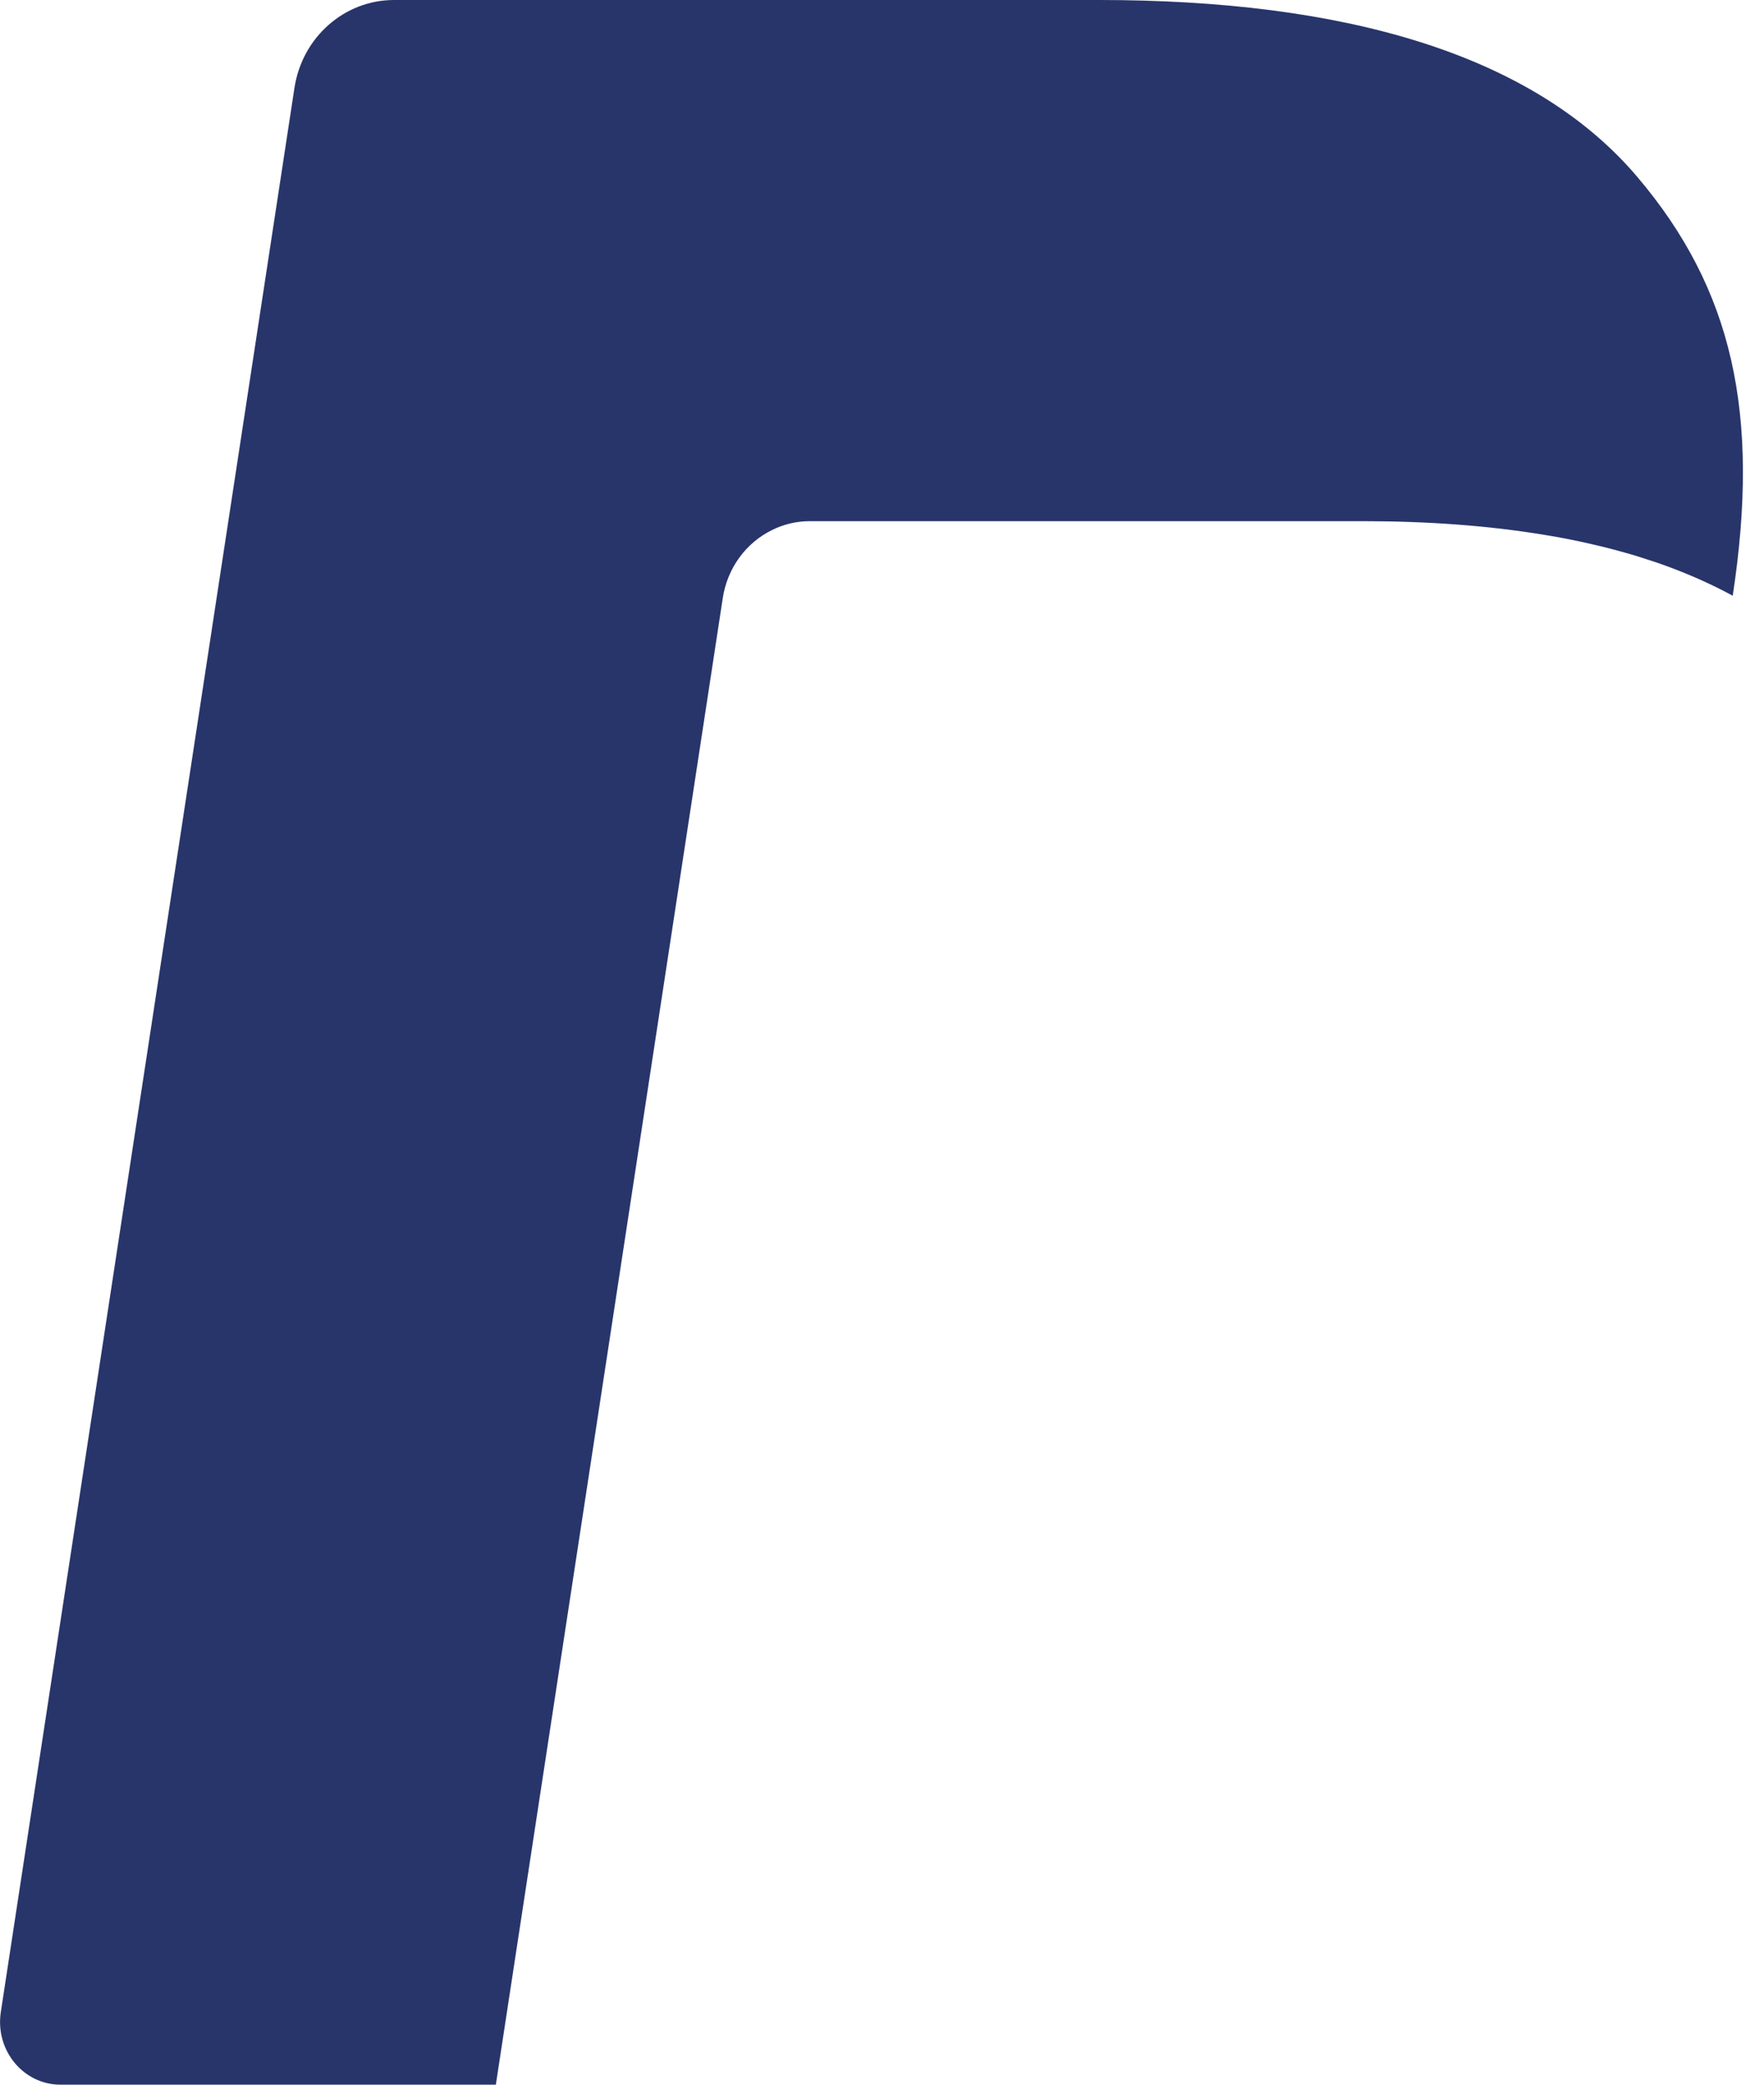 <svg width="11" height="13" viewBox="0 0 11 13" fill="none" xmlns="http://www.w3.org/2000/svg">
<path fill-rule="evenodd" clip-rule="evenodd" d="M4.507 3.73C4.536 3.54 4.654 3.384 4.813 3.306C4.885 3.27 4.965 3.25 5.05 3.25H8.497C8.905 3.25 9.286 3.278 9.634 3.336C9.733 3.352 9.83 3.371 9.924 3.393C10.018 3.414 10.109 3.439 10.198 3.465C10.242 3.479 10.286 3.493 10.328 3.507C10.499 3.566 10.658 3.635 10.805 3.715C10.978 2.578 10.804 1.803 10.209 1.102C9.553 0.33 8.369 0 6.855 0H2.457C2.148 0 1.884 0.232 1.836 0.549L0.005 12.548C-0.031 12.786 0.146 13 0.377 13H3.092L4.507 3.73Z" fill="#28356A"/>
</svg>
